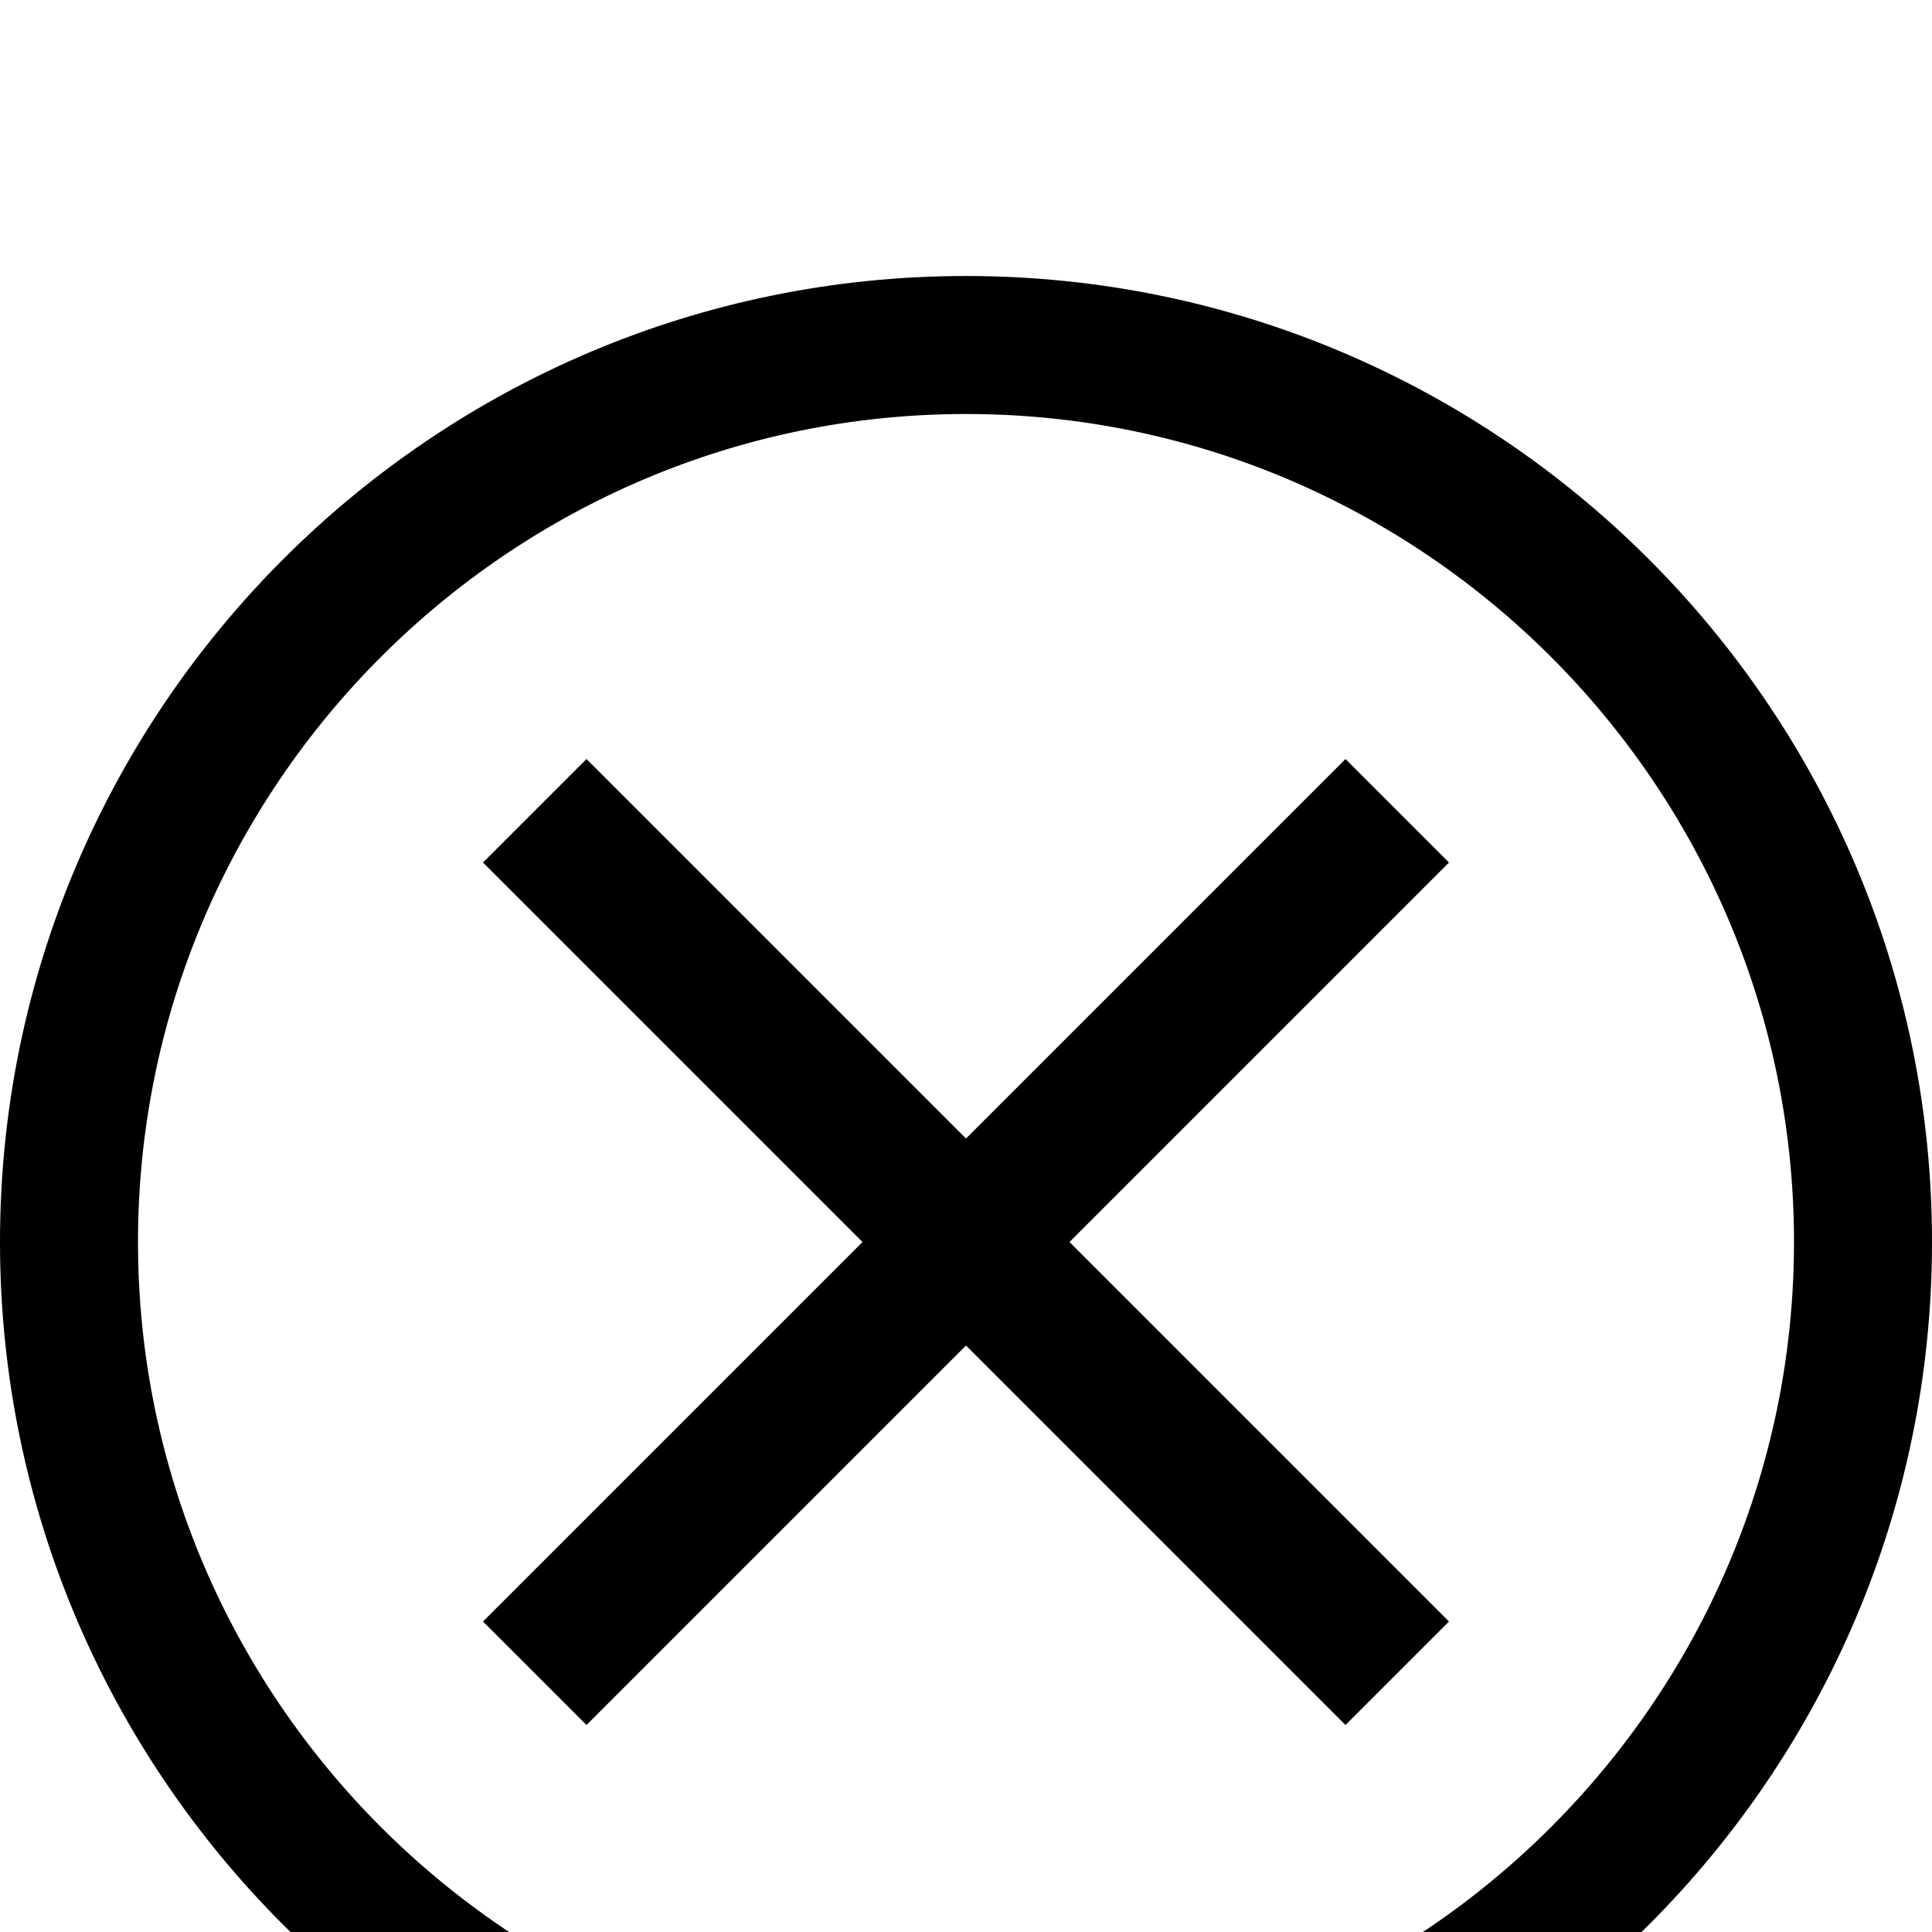 <svg xmlns="http://www.w3.org/2000/svg" viewBox="0 -144 1008 1008"><path fill="currentColor" d="M756 306L558 504l198 198-54 54-198-198-198 198-54-54 198-198-198-198 54-54 198 198 198-198zM504 72C266 72 72 266 72 504s194 432 432 432 432-194 432-432S742 72 504 72zm0-72c278 0 504 226 504 504s-226 504-504 504S0 782 0 504 226 0 504 0z"/></svg>
